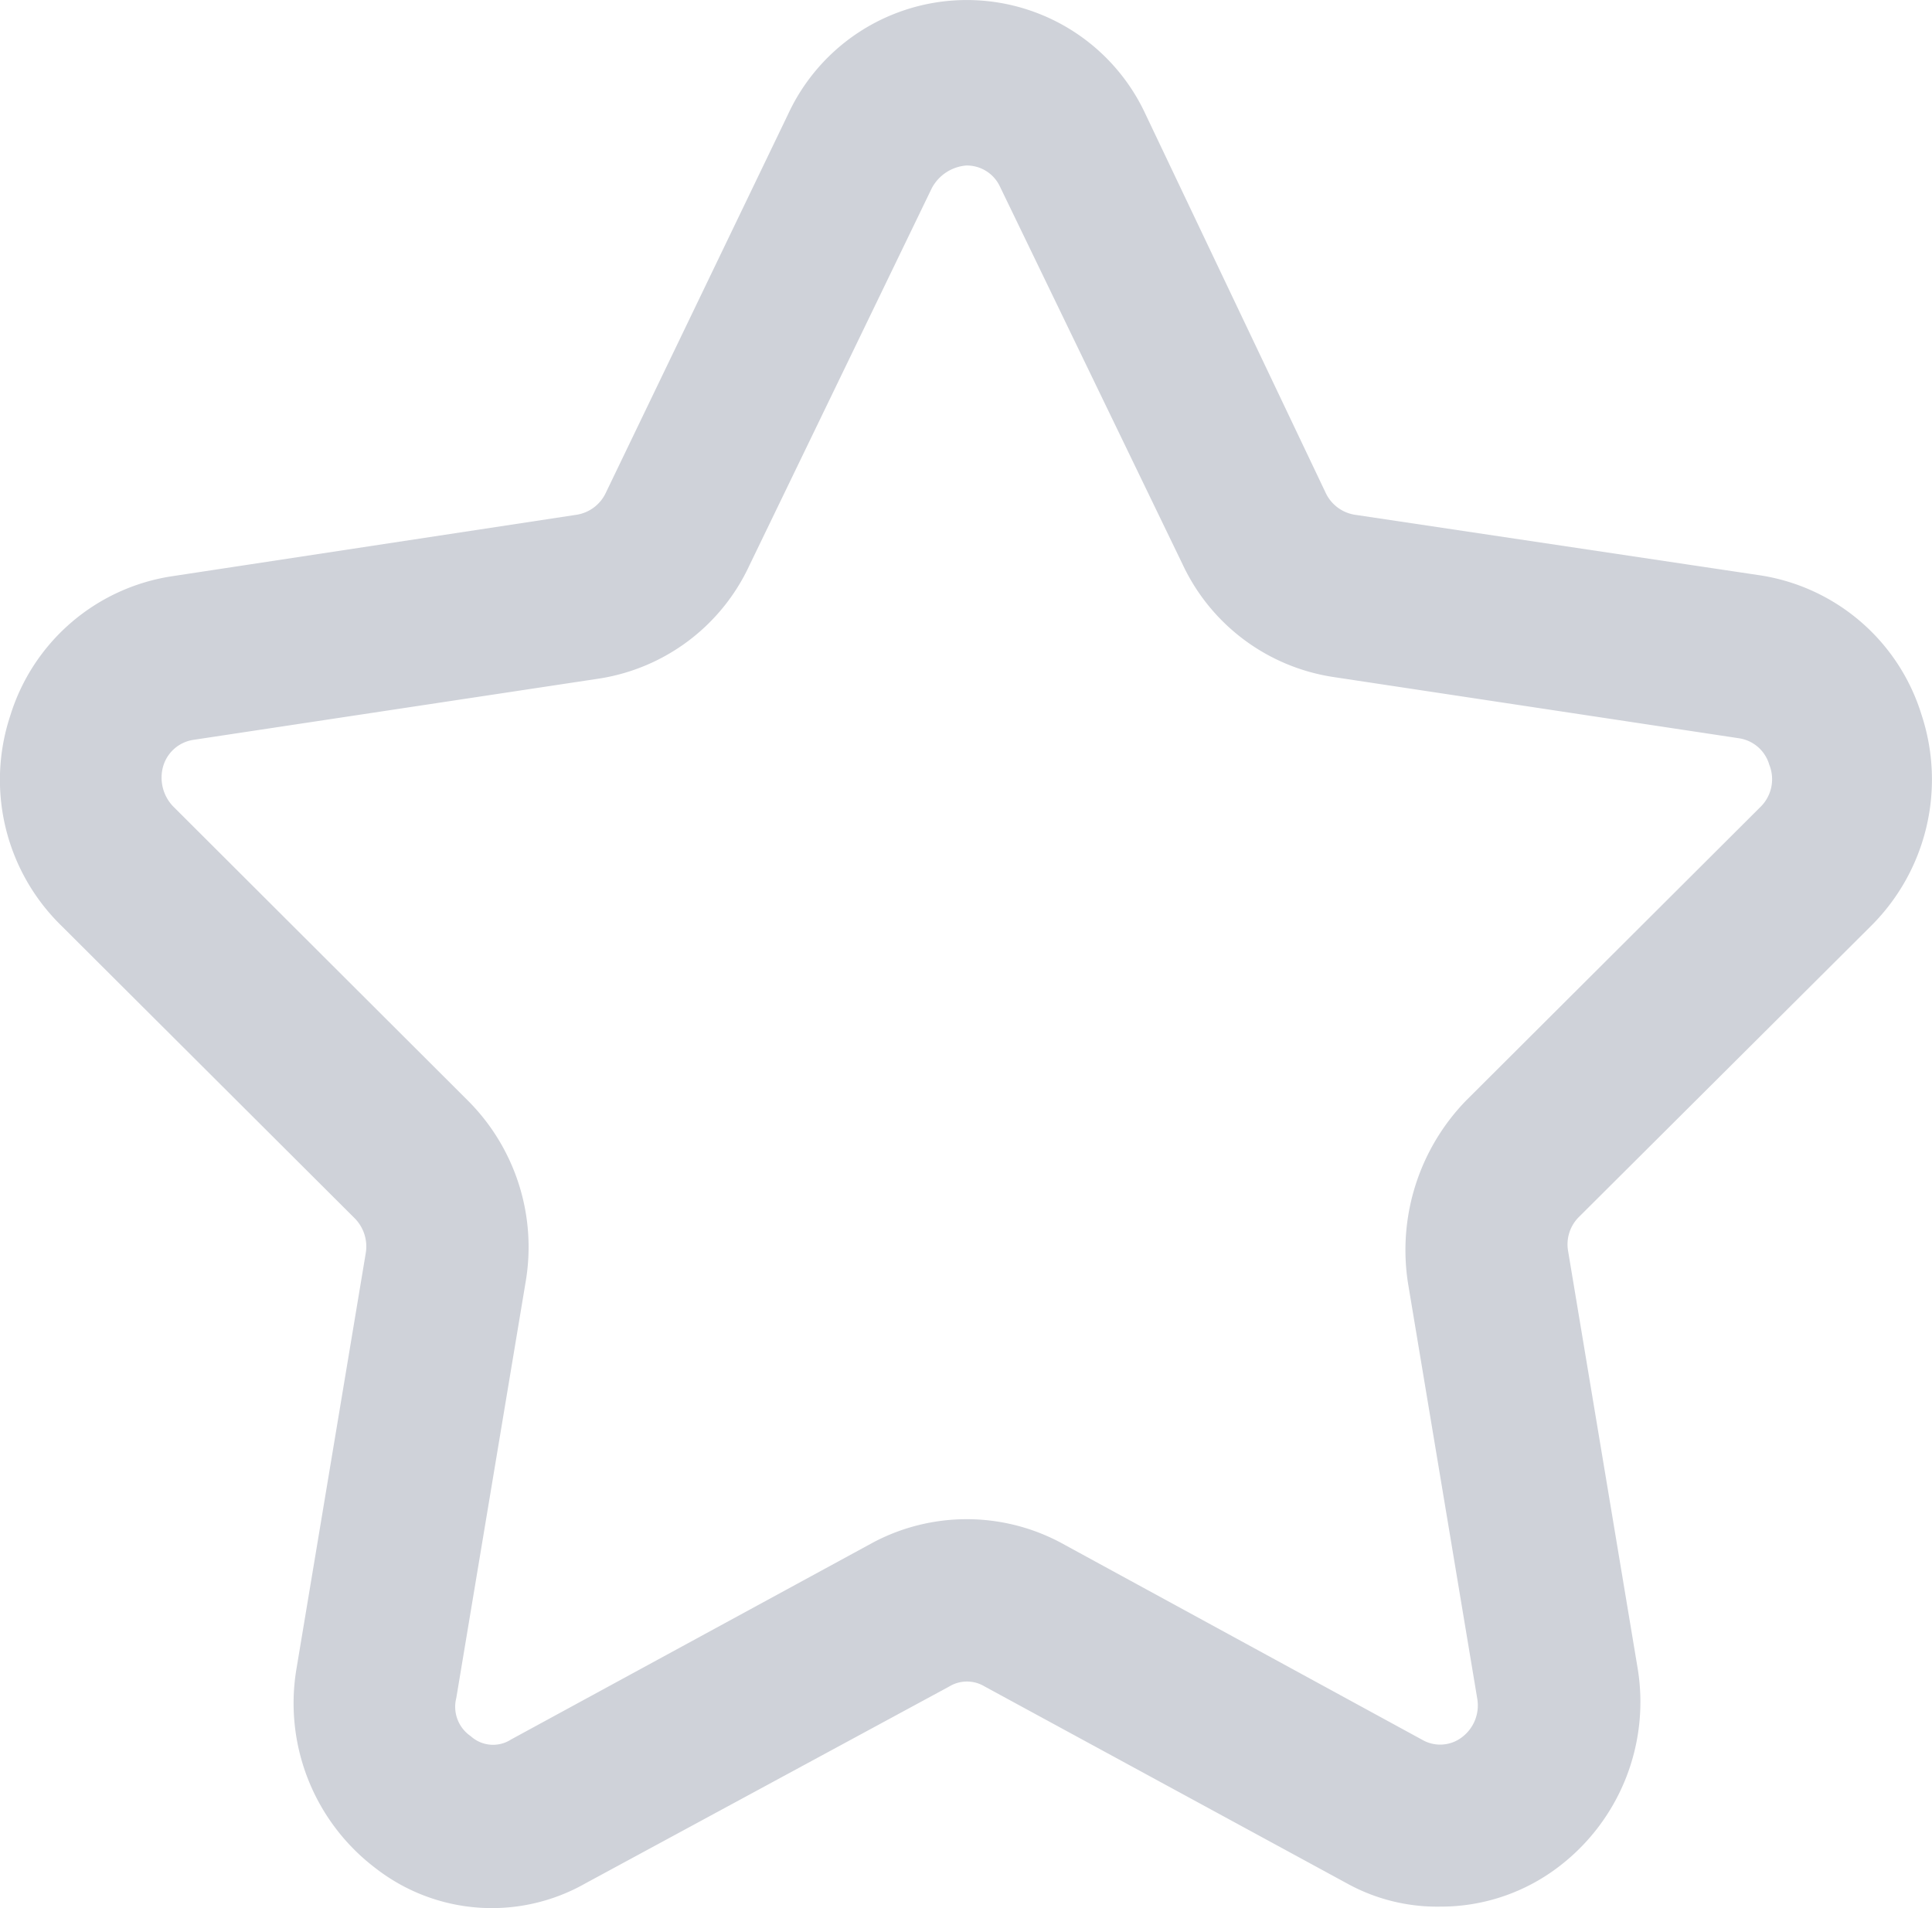<svg xmlns="http://www.w3.org/2000/svg" width="18" height="17.778" viewBox="0 0 18 17.778"><defs><style>.a{fill:#cfd2d9;}</style></defs><path class="a" d="M19.436,10.85A1.924,1.924,0,0,0,19.9,8.891a1.871,1.871,0,0,0-1.5-1.3L14.62,7.026a.363.363,0,0,1-.27-.2l-1.68-3.531a1.835,1.835,0,0,0-3.331,0l-1.7,3.531a.363.363,0,0,1-.27.2L3.592,7.6a1.871,1.871,0,0,0-1.5,1.3,1.9,1.9,0,0,0,.48,1.958L5.3,13.579a.374.374,0,0,1,.105.324l-.645,3.87A1.929,1.929,0,0,0,5.5,19.639a1.764,1.764,0,0,0,1.95.139l3.391-1.835a.318.318,0,0,1,.33,0l3.376,1.835a1.737,1.737,0,0,0,.87.216,1.808,1.808,0,0,0,1.1-.37,1.929,1.929,0,0,0,.735-1.866l-.645-3.87a.36.36,0,0,1,.105-.324Zm-3.781,1.635a2,2,0,0,0-.54,1.7l.645,3.87a.371.371,0,0,1-.135.355.334.334,0,0,1-.375.031L11.874,16.6a1.862,1.862,0,0,0-1.74,0L6.758,18.437a.309.309,0,0,1-.375-.031.331.331,0,0,1-.135-.355l.645-3.87a1.929,1.929,0,0,0-.54-1.7L3.607,9.74a.387.387,0,0,1-.09-.37A.347.347,0,0,1,3.8,9.123l3.781-.571A1.858,1.858,0,0,0,8.978,7.5l1.7-3.516A.4.4,0,0,1,11,3.772a.341.341,0,0,1,.315.2l1.7,3.516a1.858,1.858,0,0,0,1.4,1.049l3.781.571a.347.347,0,0,1,.285.247.361.361,0,0,1-.075.386Z" transform="translate(-1.997 -2.23)"/></svg>